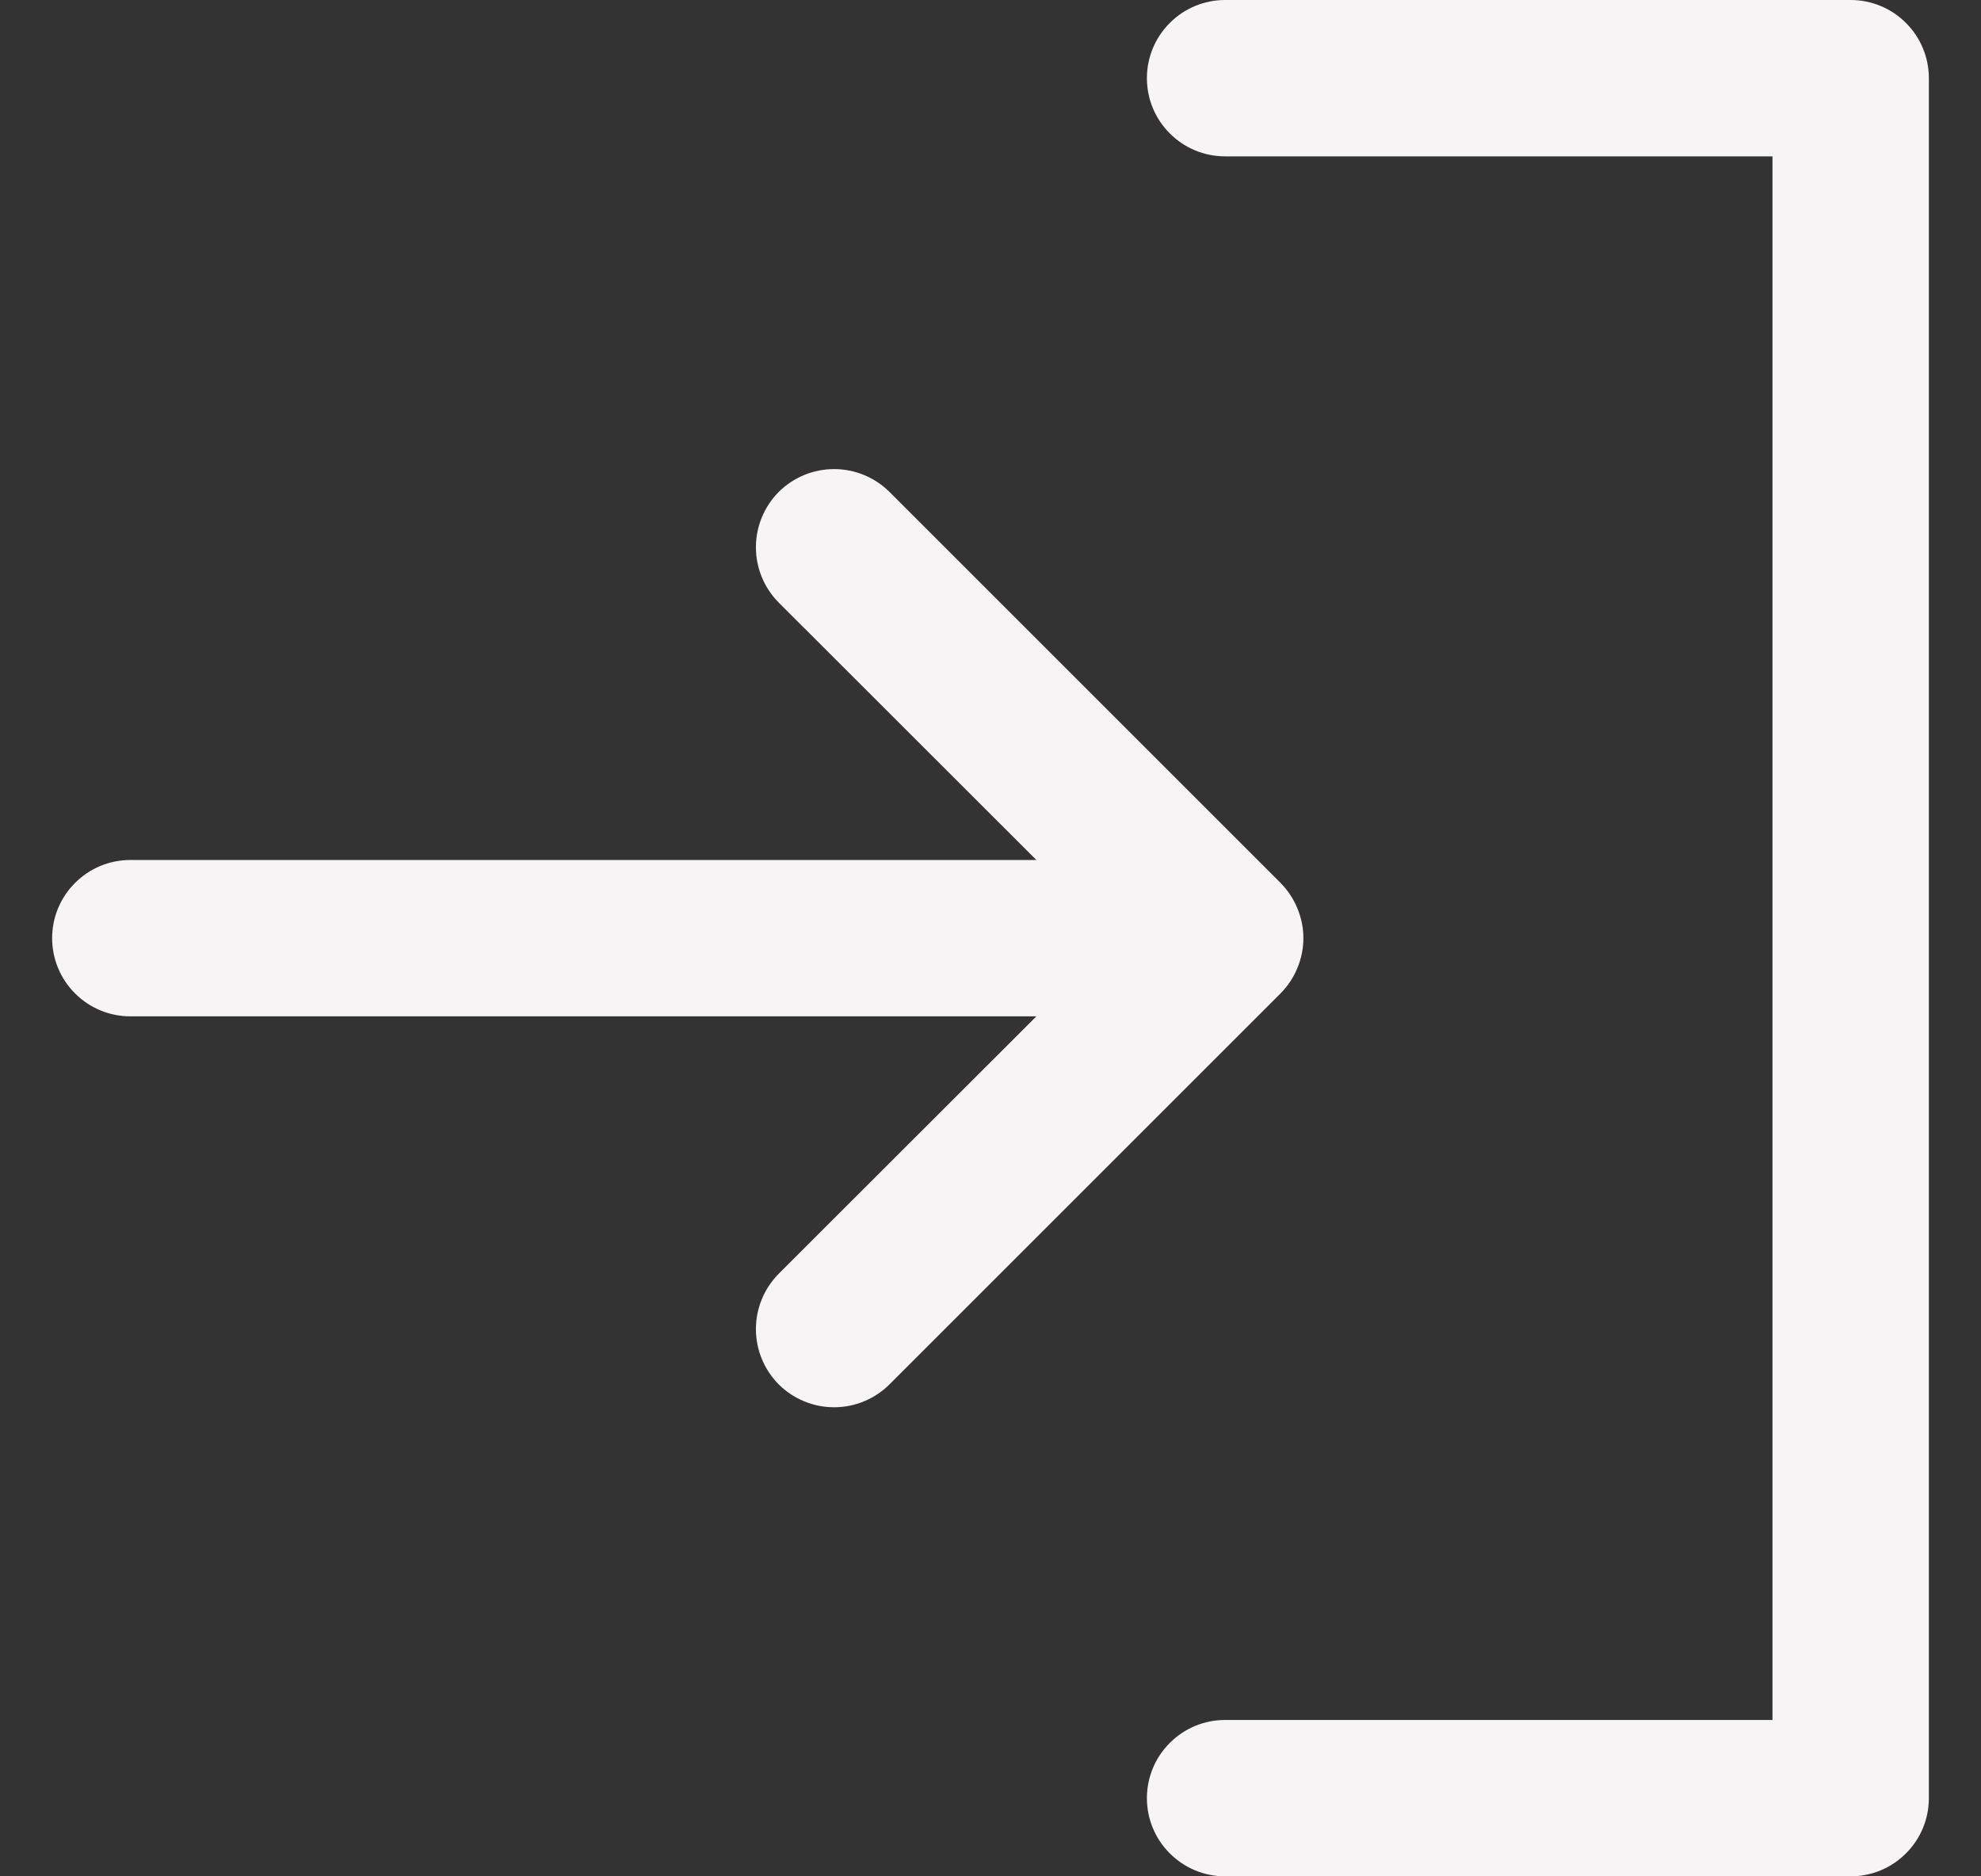 <svg width="19" height="18" viewBox="0 0 19 18" fill="none" xmlns="http://www.w3.org/2000/svg">
<rect x="0" y="0" width="19" height="18" fill="#333333" stroke="none"/>
<path d="M12.281 9.531L8.531 13.281C8.461 13.35 8.378 13.406 8.287 13.443C8.196 13.481 8.099 13.5 8 13.5C7.901 13.5 7.804 13.481 7.713 13.443C7.622 13.406 7.539 13.35 7.469 13.281C7.4 13.211 7.344 13.128 7.307 13.037C7.269 12.946 7.25 12.848 7.25 12.75C7.25 12.652 7.269 12.554 7.307 12.463C7.344 12.372 7.4 12.289 7.469 12.219L9.94 9.75H1.25C1.051 9.75 0.86 9.671 0.72 9.53C0.579 9.39 0.5 9.199 0.5 9C0.5 8.801 0.579 8.61 0.72 8.47C0.86 8.329 1.051 8.25 1.25 8.25H9.94L7.469 5.781C7.329 5.64 7.25 5.449 7.25 5.25C7.25 5.051 7.329 4.86 7.469 4.719C7.61 4.579 7.801 4.5 8 4.5C8.199 4.5 8.39 4.579 8.531 4.719L12.281 8.469C12.35 8.539 12.406 8.622 12.443 8.713C12.481 8.804 12.501 8.901 12.501 9C12.501 9.099 12.481 9.196 12.443 9.287C12.406 9.378 12.35 9.461 12.281 9.531ZM17.75 0H11.75C11.551 0 11.36 0.079 11.22 0.22C11.079 0.36 11 0.551 11 0.75C11 0.949 11.079 1.14 11.22 1.28C11.36 1.421 11.551 1.5 11.75 1.5H17V16.5H11.75C11.551 16.5 11.36 16.579 11.22 16.72C11.079 16.86 11 17.051 11 17.25C11 17.449 11.079 17.64 11.22 17.78C11.36 17.921 11.551 18 11.75 18H17.75C17.949 18 18.14 17.921 18.28 17.78C18.421 17.64 18.5 17.449 18.5 17.25V0.75C18.5 0.551 18.421 0.36 18.28 0.22C18.14 0.079 17.949 0 17.75 0Z" fill="#F6F4F5"/>
</svg>

